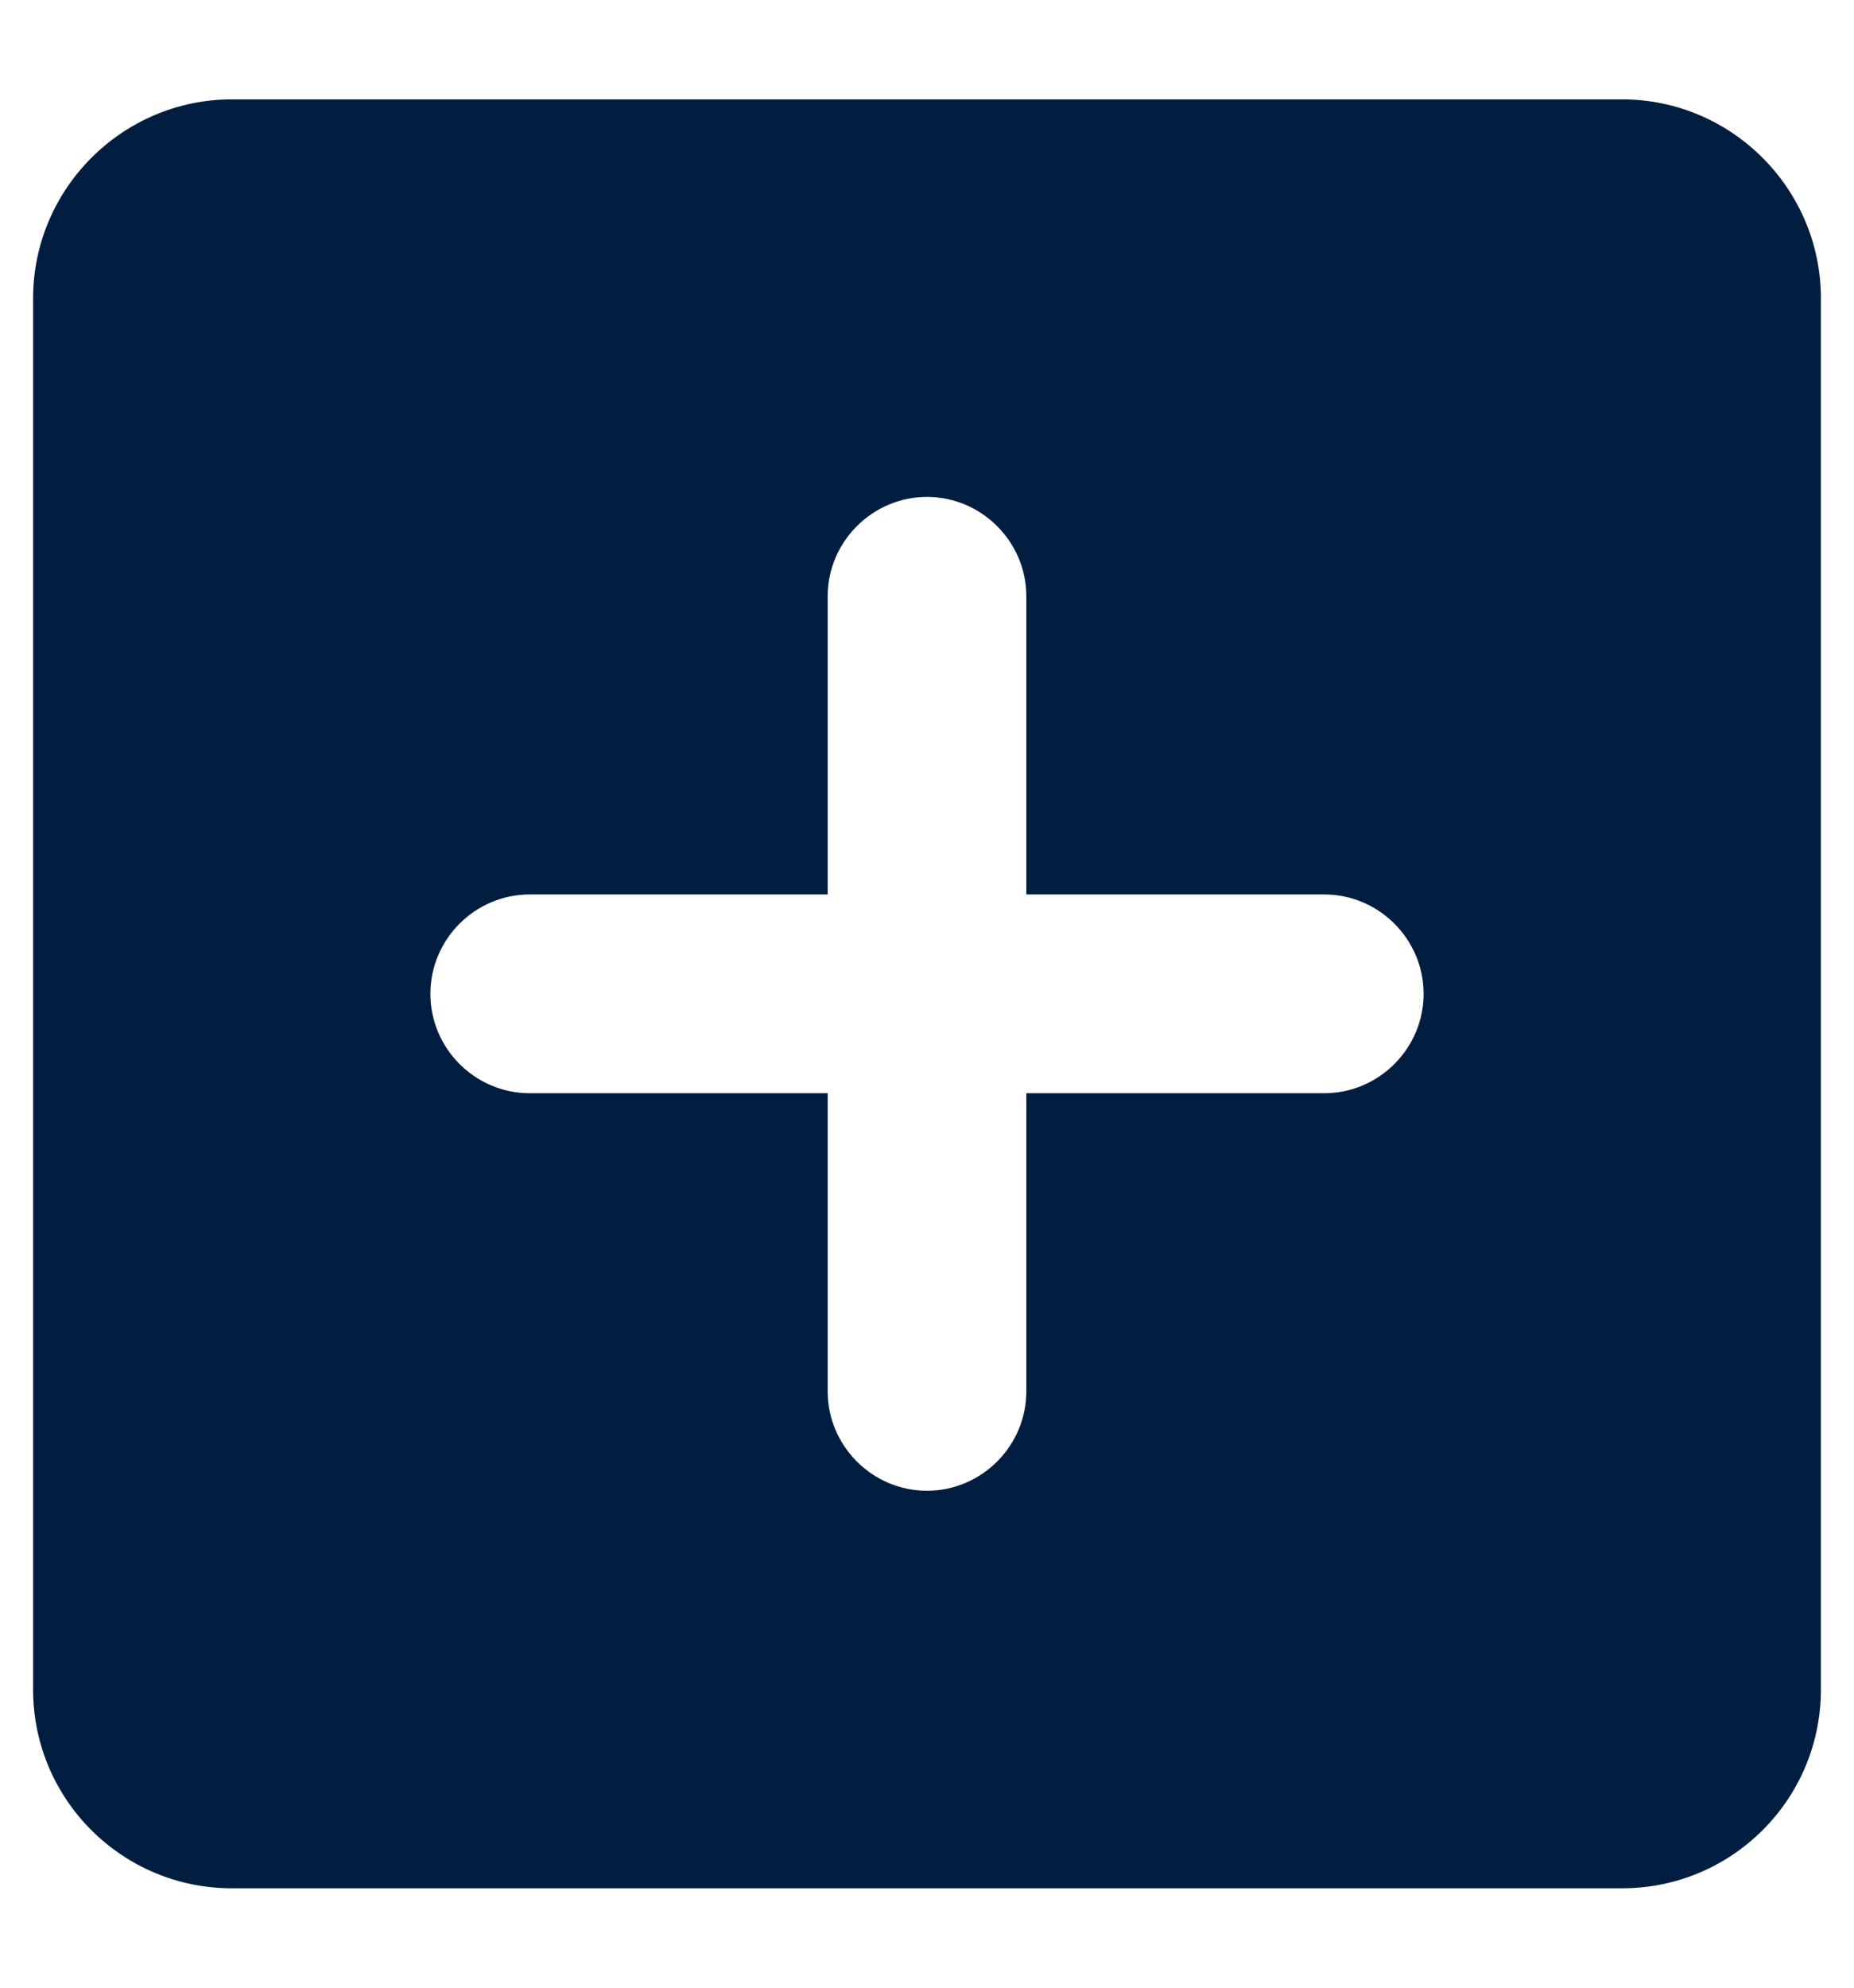 <svg width="14" height="15" viewBox="0 0 14 15" fill="none" xmlns="http://www.w3.org/2000/svg">
<path d="M0.25 2.25L0.25 12.75C0.25 13.582 0.925 14.25 1.75 14.25L12.25 14.25C13.075 14.25 13.75 13.582 13.75 12.75L13.75 2.25C13.75 1.425 13.075 0.75 12.25 0.75L1.75 0.75C0.925 0.75 0.25 1.425 0.25 2.25ZM7.75 4.5L7.75 6.75L10 6.75C10.412 6.75 10.75 7.088 10.75 7.5C10.75 7.912 10.412 8.25 10 8.25L7.75 8.25L7.75 10.5C7.75 10.912 7.412 11.25 7 11.25C6.588 11.25 6.25 10.912 6.25 10.5L6.25 8.25L4 8.25C3.587 8.25 3.25 7.912 3.25 7.5C3.25 7.088 3.587 6.75 4 6.75L6.25 6.75L6.25 4.5C6.25 4.088 6.588 3.75 7 3.75C7.412 3.75 7.75 4.088 7.75 4.5Z" fill="#011E41"/>
</svg>

